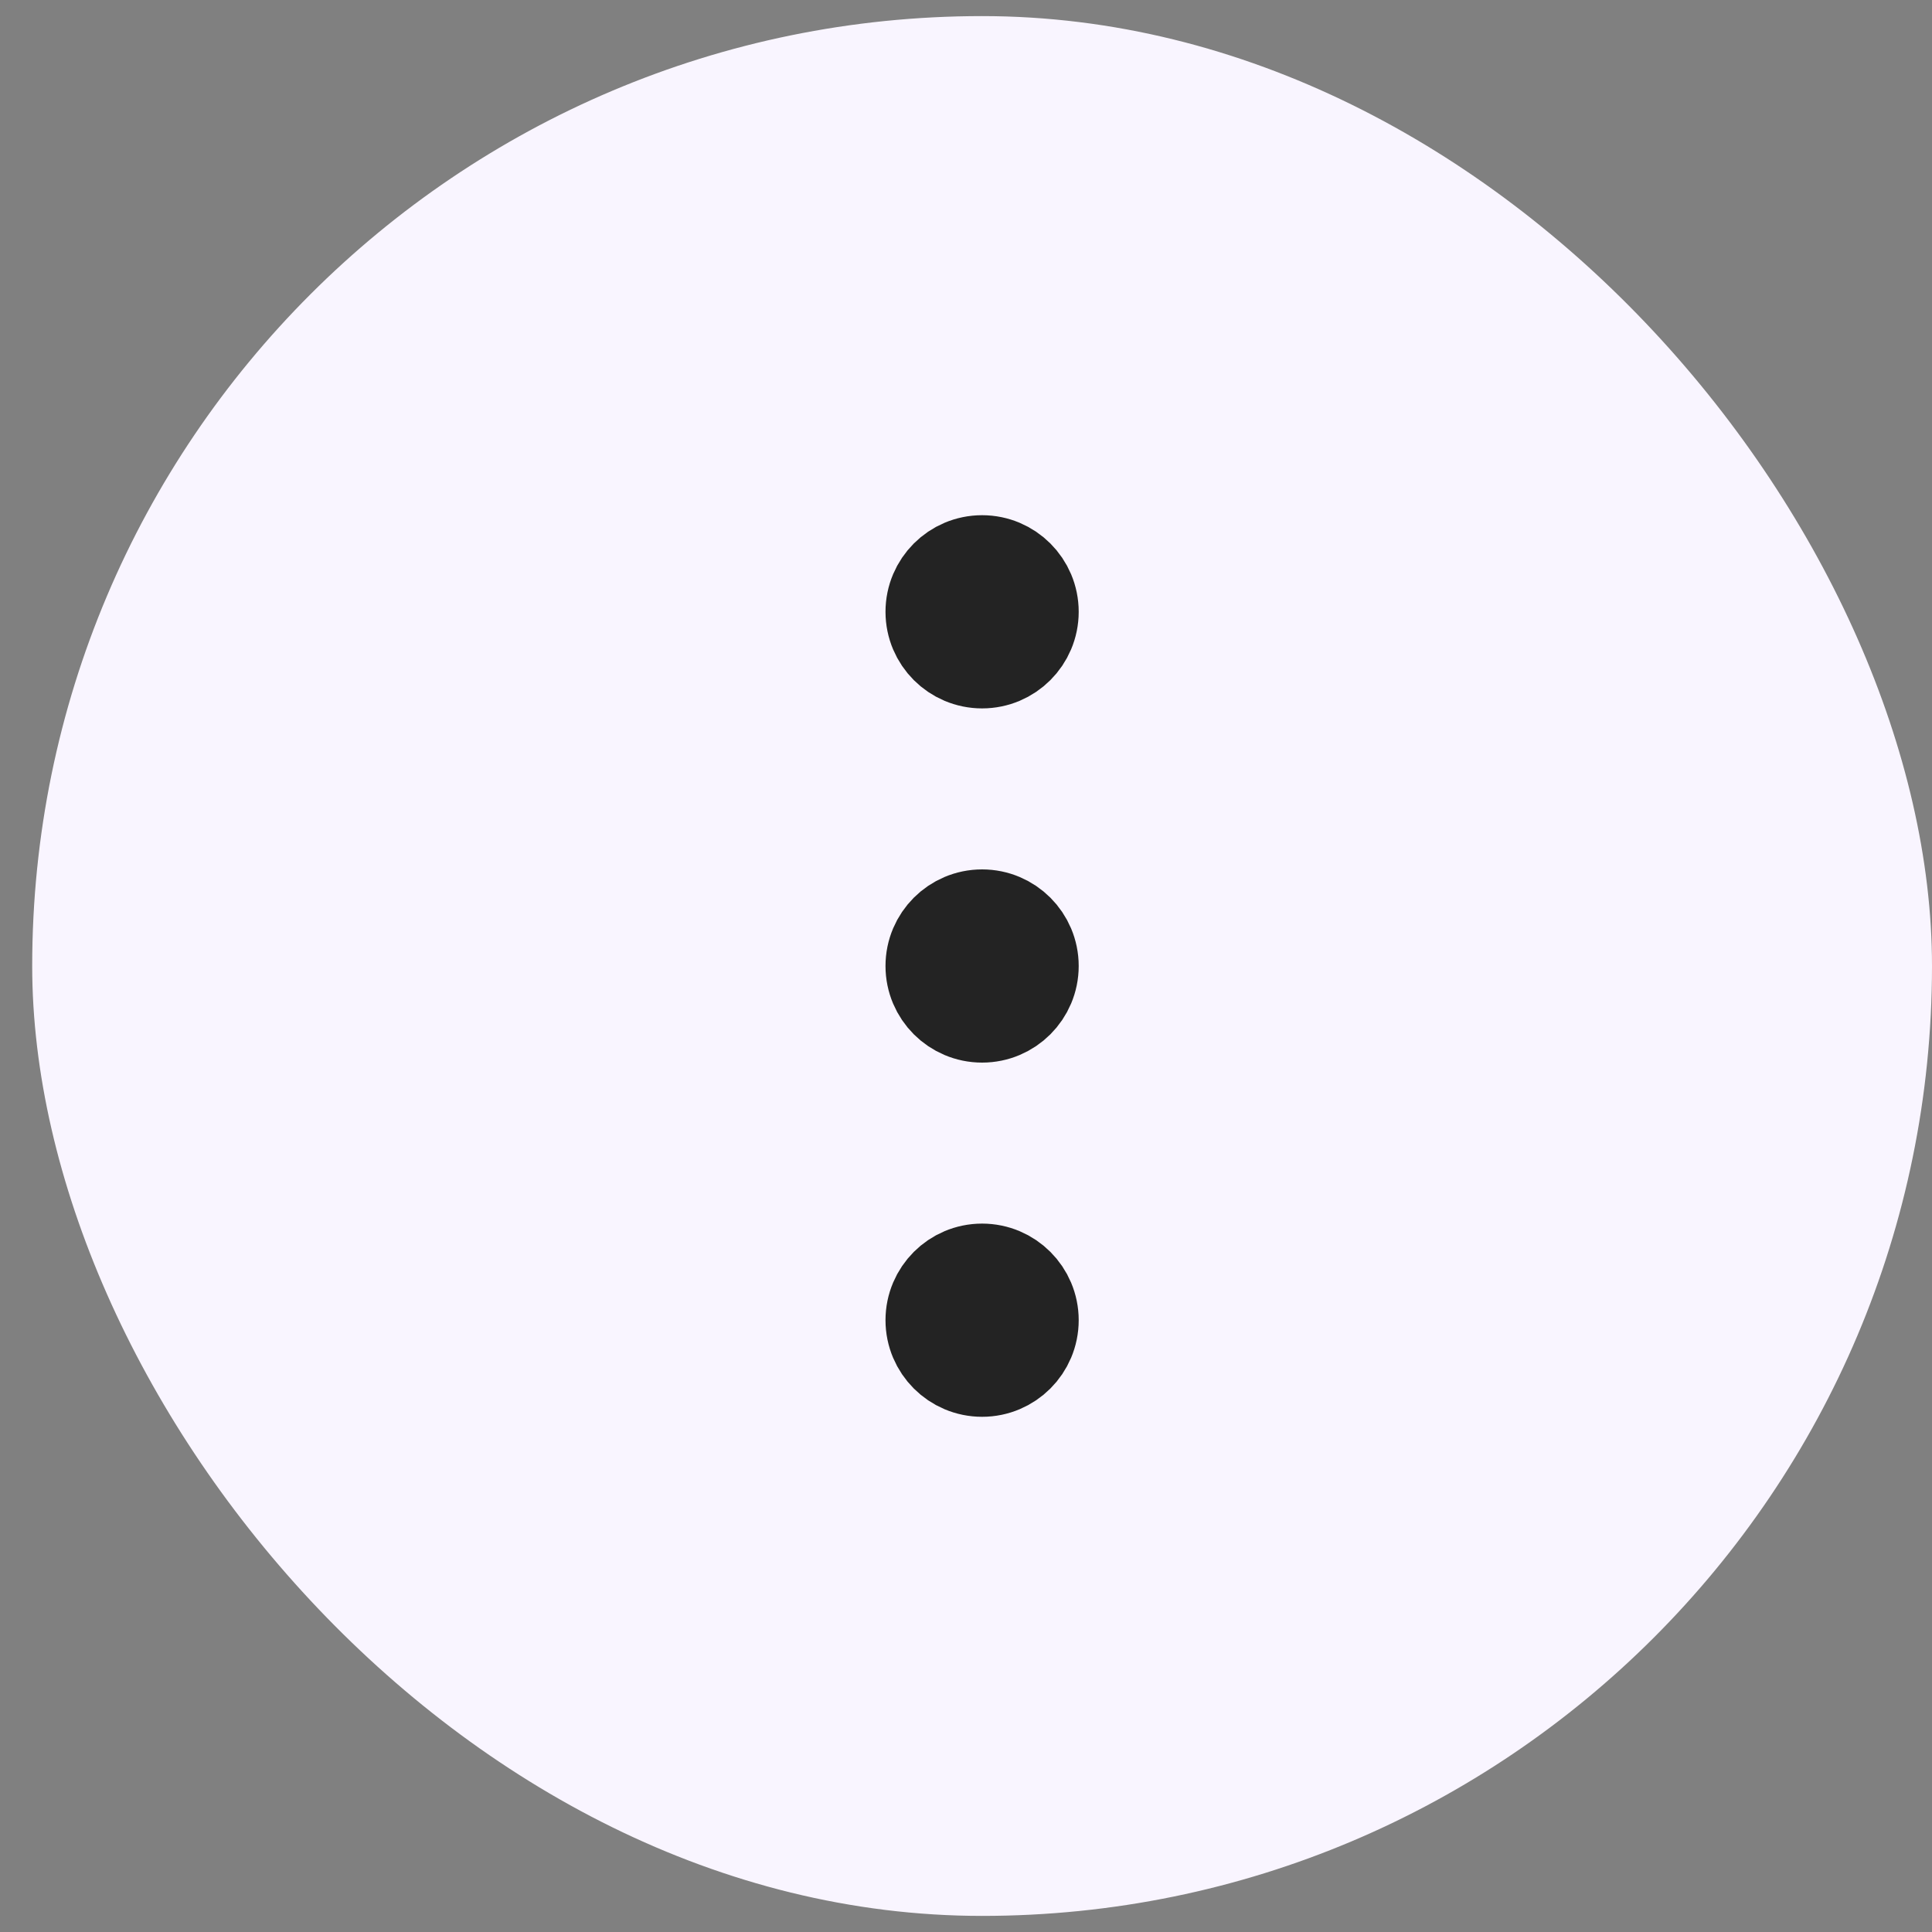 <svg width="30" height="30" viewBox="0 0 30 30" fill="none" xmlns="http://www.w3.org/2000/svg">
<rect x="0" y="0" width="30" height="30" fill="#808080" stroke="none"/>
<rect x="0.5" y="0.25" width="29.5" height="29.5" rx="14.75" fill="#F9F5FF"/>
<path d="M15.25 10.25C15.664 10.25 16 9.914 16 9.5C16 9.086 15.664 8.75 15.25 8.75C14.836 8.75 14.5 9.086 14.5 9.5C14.5 9.914 14.836 10.25 15.25 10.25Z" stroke="#232323" stroke-width="1.5" stroke-linecap="round" stroke-linejoin="round"/>
<path d="M15.25 15.75C15.664 15.75 16 15.414 16 15C16 14.586 15.664 14.25 15.25 14.25C14.836 14.25 14.5 14.586 14.5 15C14.5 15.414 14.836 15.75 15.25 15.75Z" stroke="#232323" stroke-width="1.5" stroke-linecap="round" stroke-linejoin="round"/>
<path d="M15.25 21.25C15.664 21.25 16 20.914 16 20.5C16 20.086 15.664 19.75 15.25 19.75C14.836 19.75 14.5 20.086 14.5 20.5C14.5 20.914 14.836 21.25 15.25 21.25Z" stroke="#232323" stroke-width="1.5" stroke-linecap="round" stroke-linejoin="round"/>
</svg>
